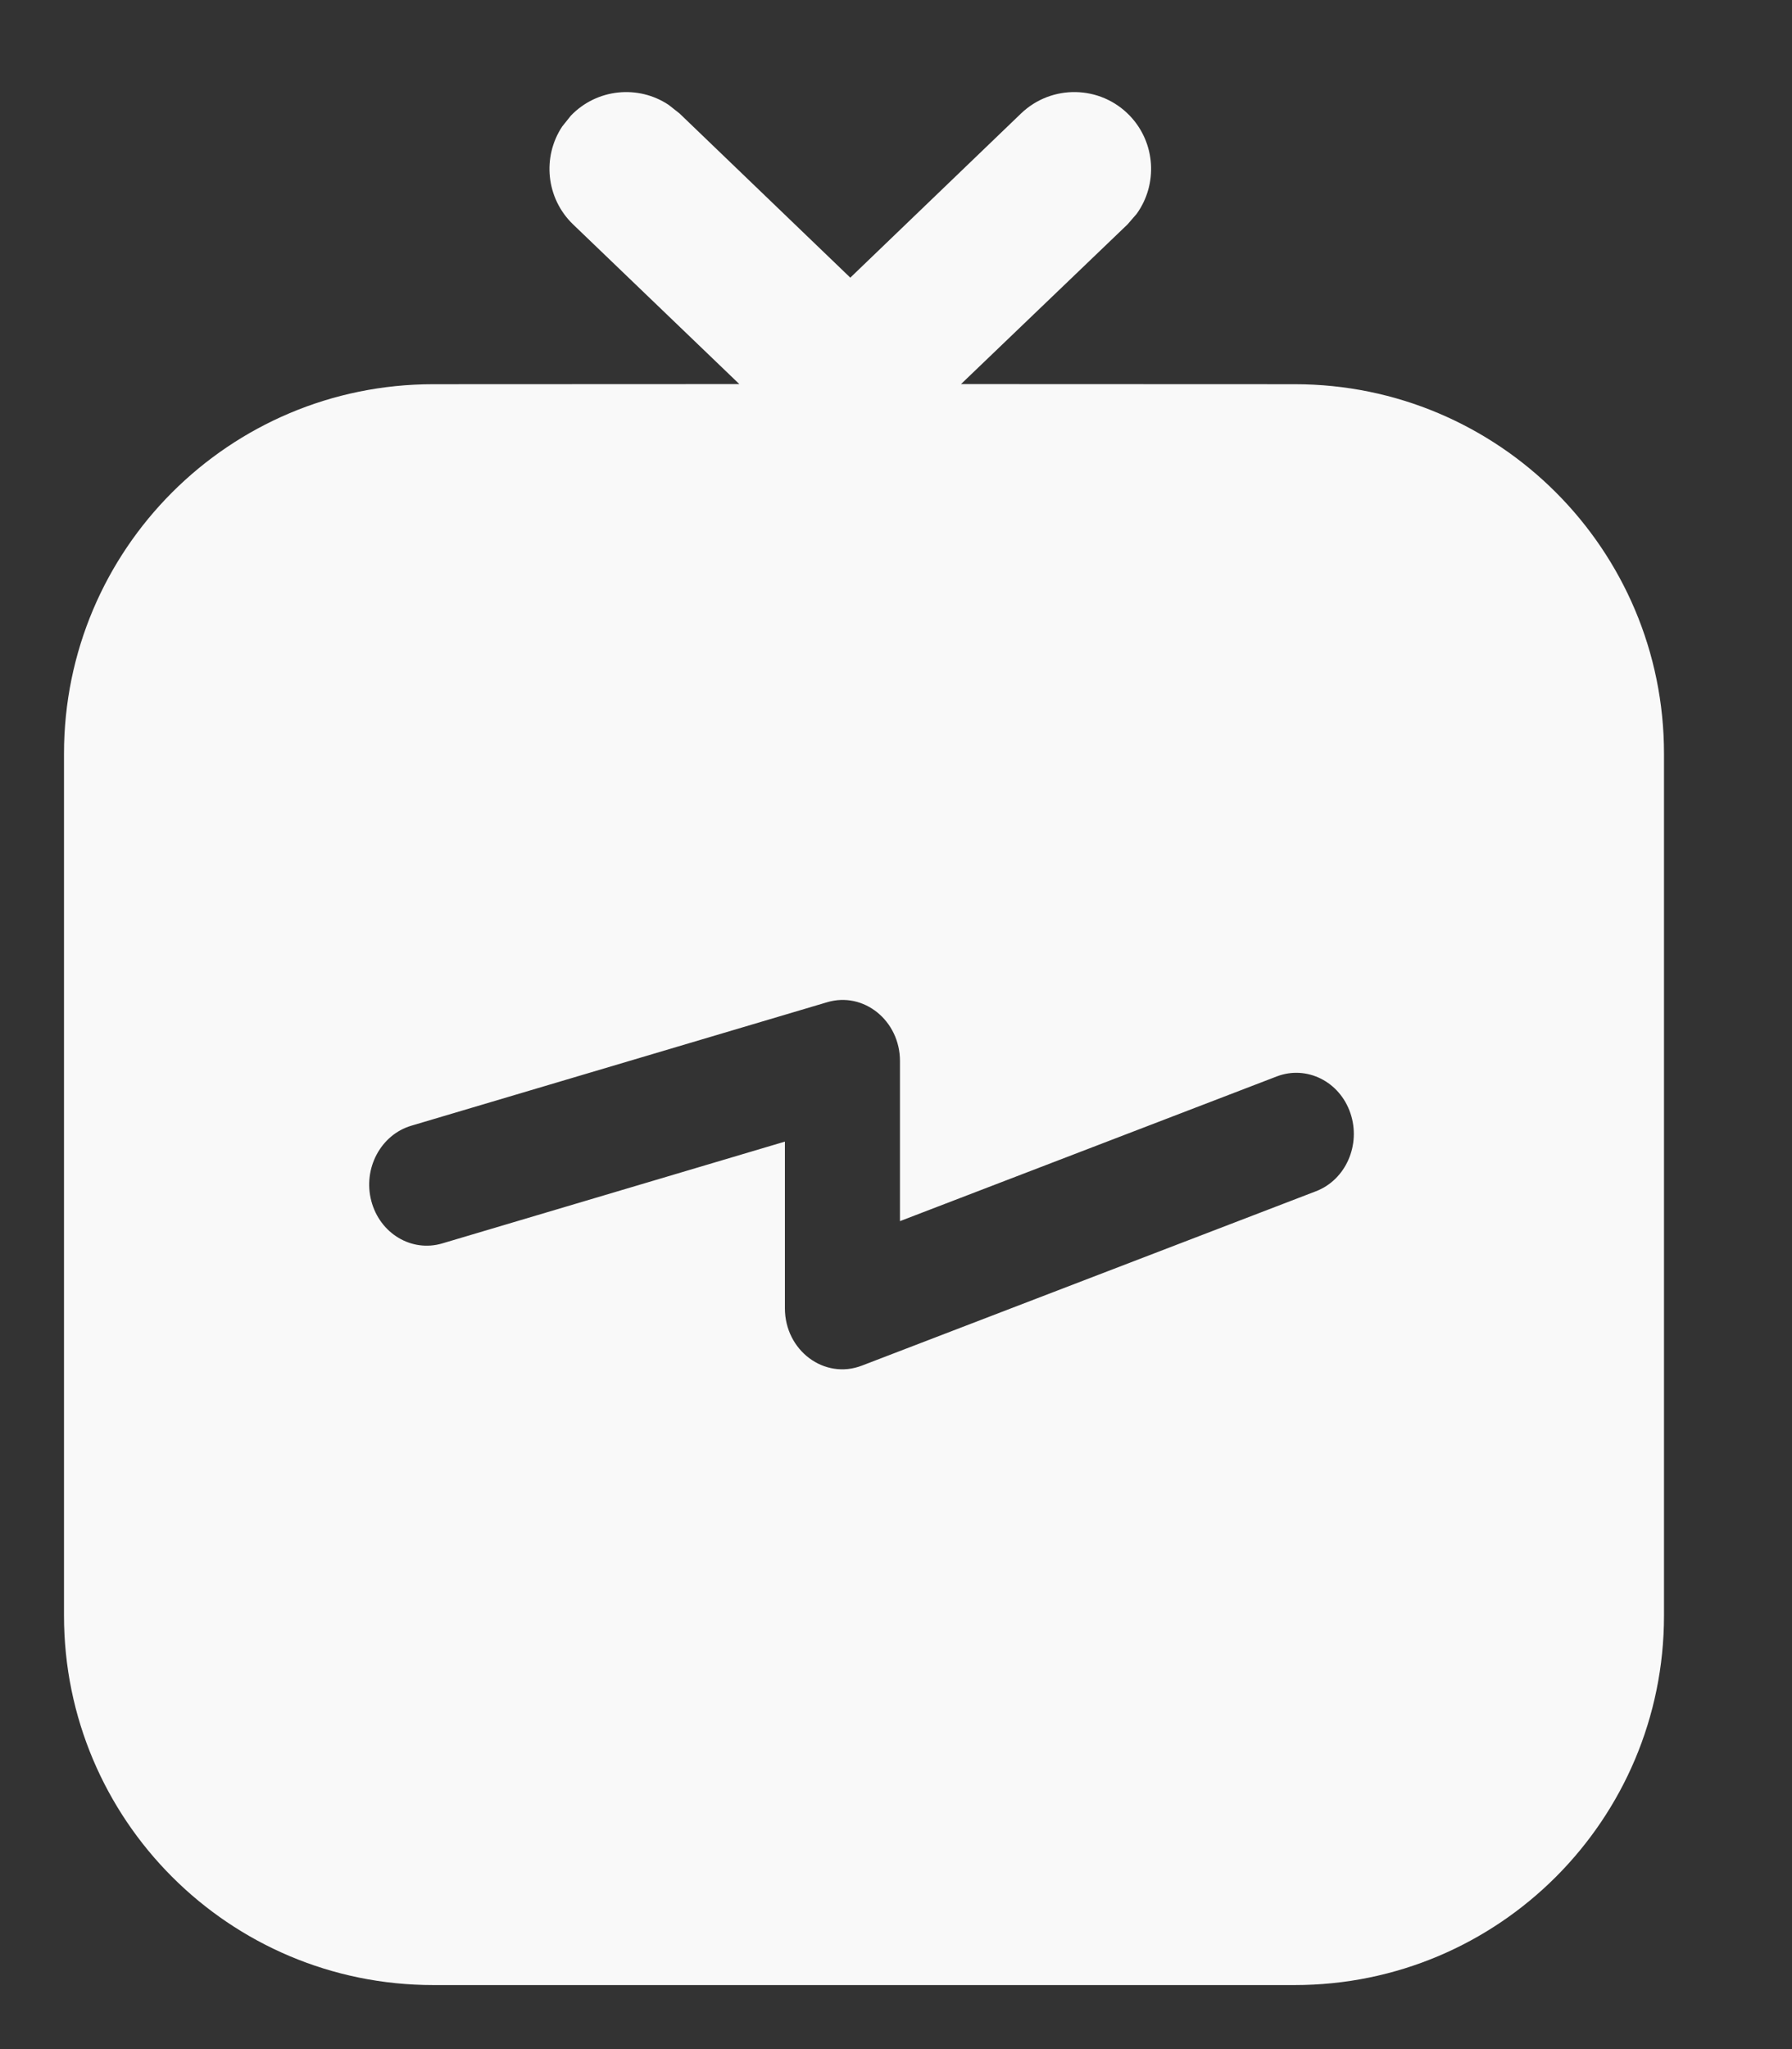 <svg width="14" height="16" viewBox="0 0 14 16" fill="none" xmlns="http://www.w3.org/2000/svg">
<rect x="0" y="0" width="14" height="16" fill="#333333" stroke="none"/>
<path fill-rule="evenodd" clip-rule="evenodd" d="M6.643 2.168L7.977 0.886C8.216 0.657 8.596 0.664 8.826 0.903C9.03 1.116 9.046 1.44 8.88 1.67L8.809 1.752L7.508 2.999L10.115 3C11.709 3 13 4.291 13 5.885V12.615C13 14.209 11.709 15.5 10.115 15.5H3.385C1.791 15.5 0.5 14.209 0.5 12.615V5.885C0.5 4.291 1.791 3 3.385 3L5.776 2.999L4.477 1.752C4.265 1.548 4.235 1.225 4.392 0.988L4.46 0.903C4.664 0.691 4.987 0.661 5.224 0.819L5.309 0.886L6.643 2.168L7.977 0.886L6.643 2.168ZM6.461 7.826L3.213 8.79C2.974 8.861 2.834 9.125 2.901 9.378C2.968 9.632 3.216 9.78 3.455 9.709L6.132 8.914V10.215C6.132 10.546 6.441 10.776 6.734 10.663L10.28 9.302C10.514 9.213 10.634 8.939 10.55 8.692C10.466 8.444 10.208 8.316 9.975 8.405L7.031 9.535V8.285C7.031 7.969 6.747 7.74 6.461 7.826Z" fill="#F9F9F9"/>
</svg>
